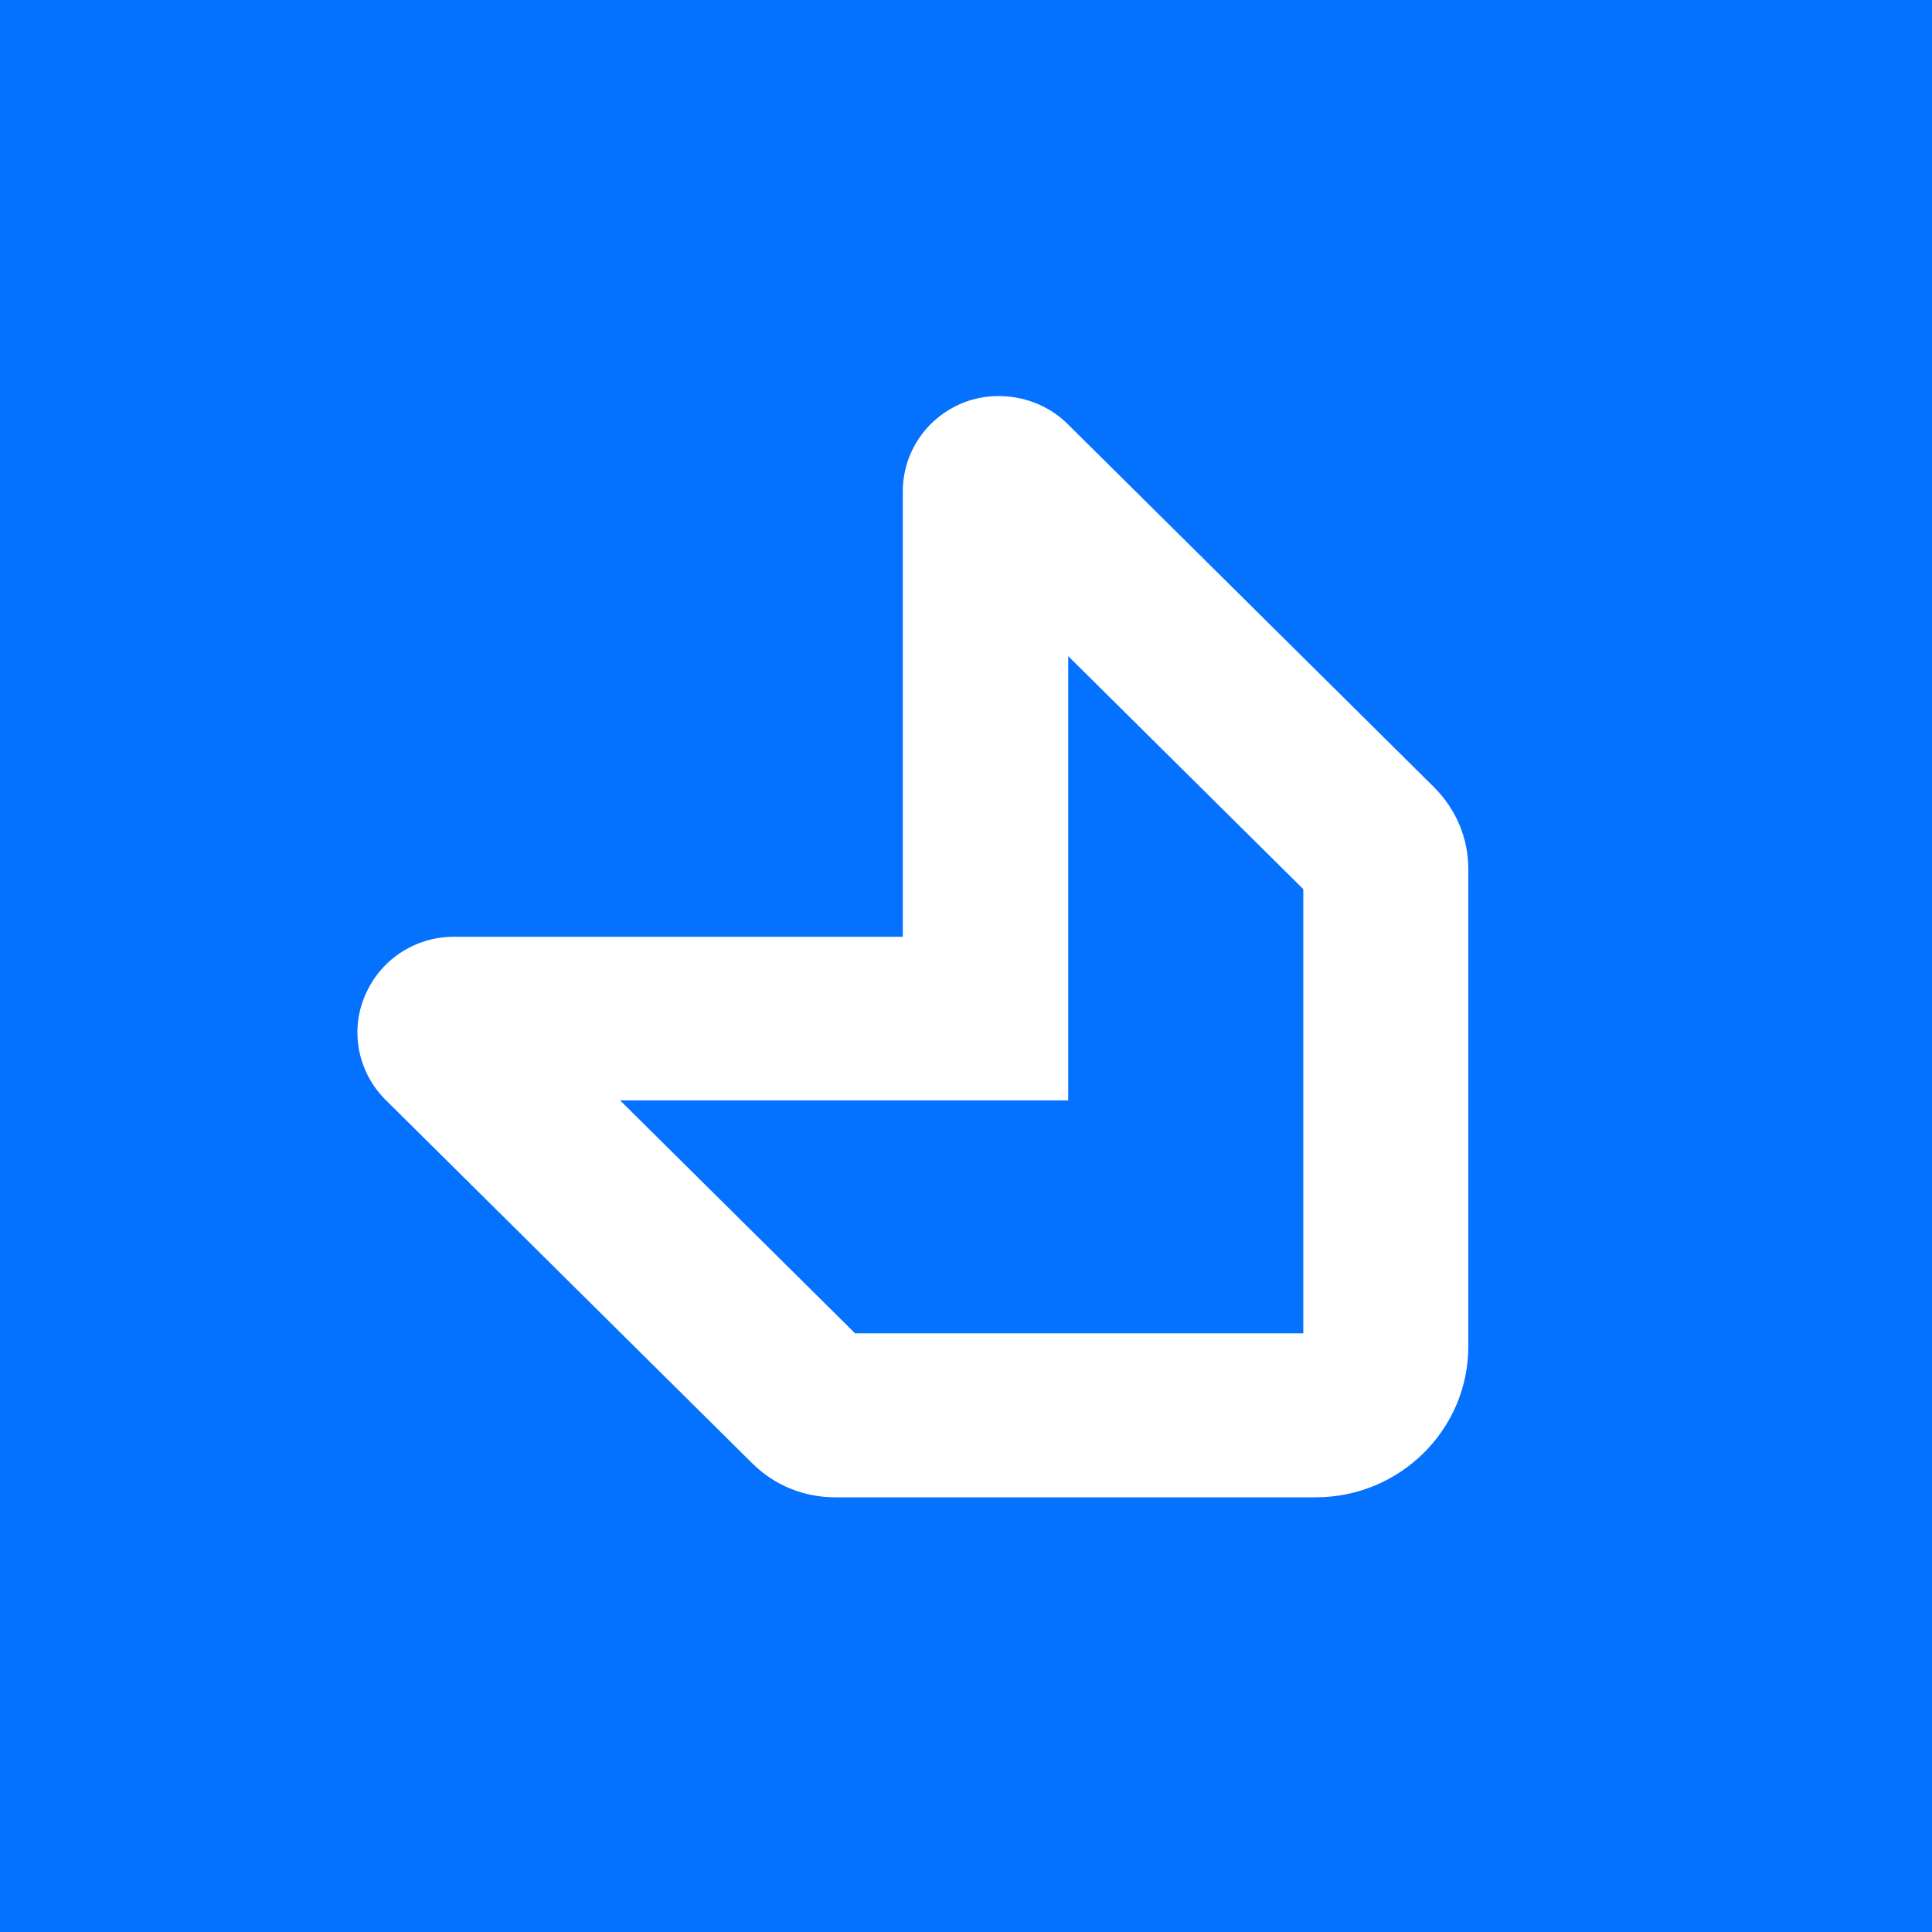 <svg width="200" height="200" viewBox="0 0 200 200" fill="none" xmlns="http://www.w3.org/2000/svg">
<rect width="200" height="200" fill="#0471FF"/>
<path d="M136.206 155H86.435C83.208 155 80.17 153.758 77.892 151.501L39.928 113.87C37.08 111.048 36.207 106.795 37.764 103.107C39.32 99.382 42.927 96.974 46.989 96.974H93.458V50.876C93.458 46.85 95.888 43.275 99.608 41.732C103.291 40.227 107.695 41.092 110.504 43.877L148.469 81.507C150.747 83.803 152 86.776 152 89.974V139.308C152.038 147.963 144.938 155 136.206 155ZM88.523 138.029H134.916V92.044L110.58 67.923V113.907H64.187L88.523 138.029Z" fill="white"/>
</svg>
